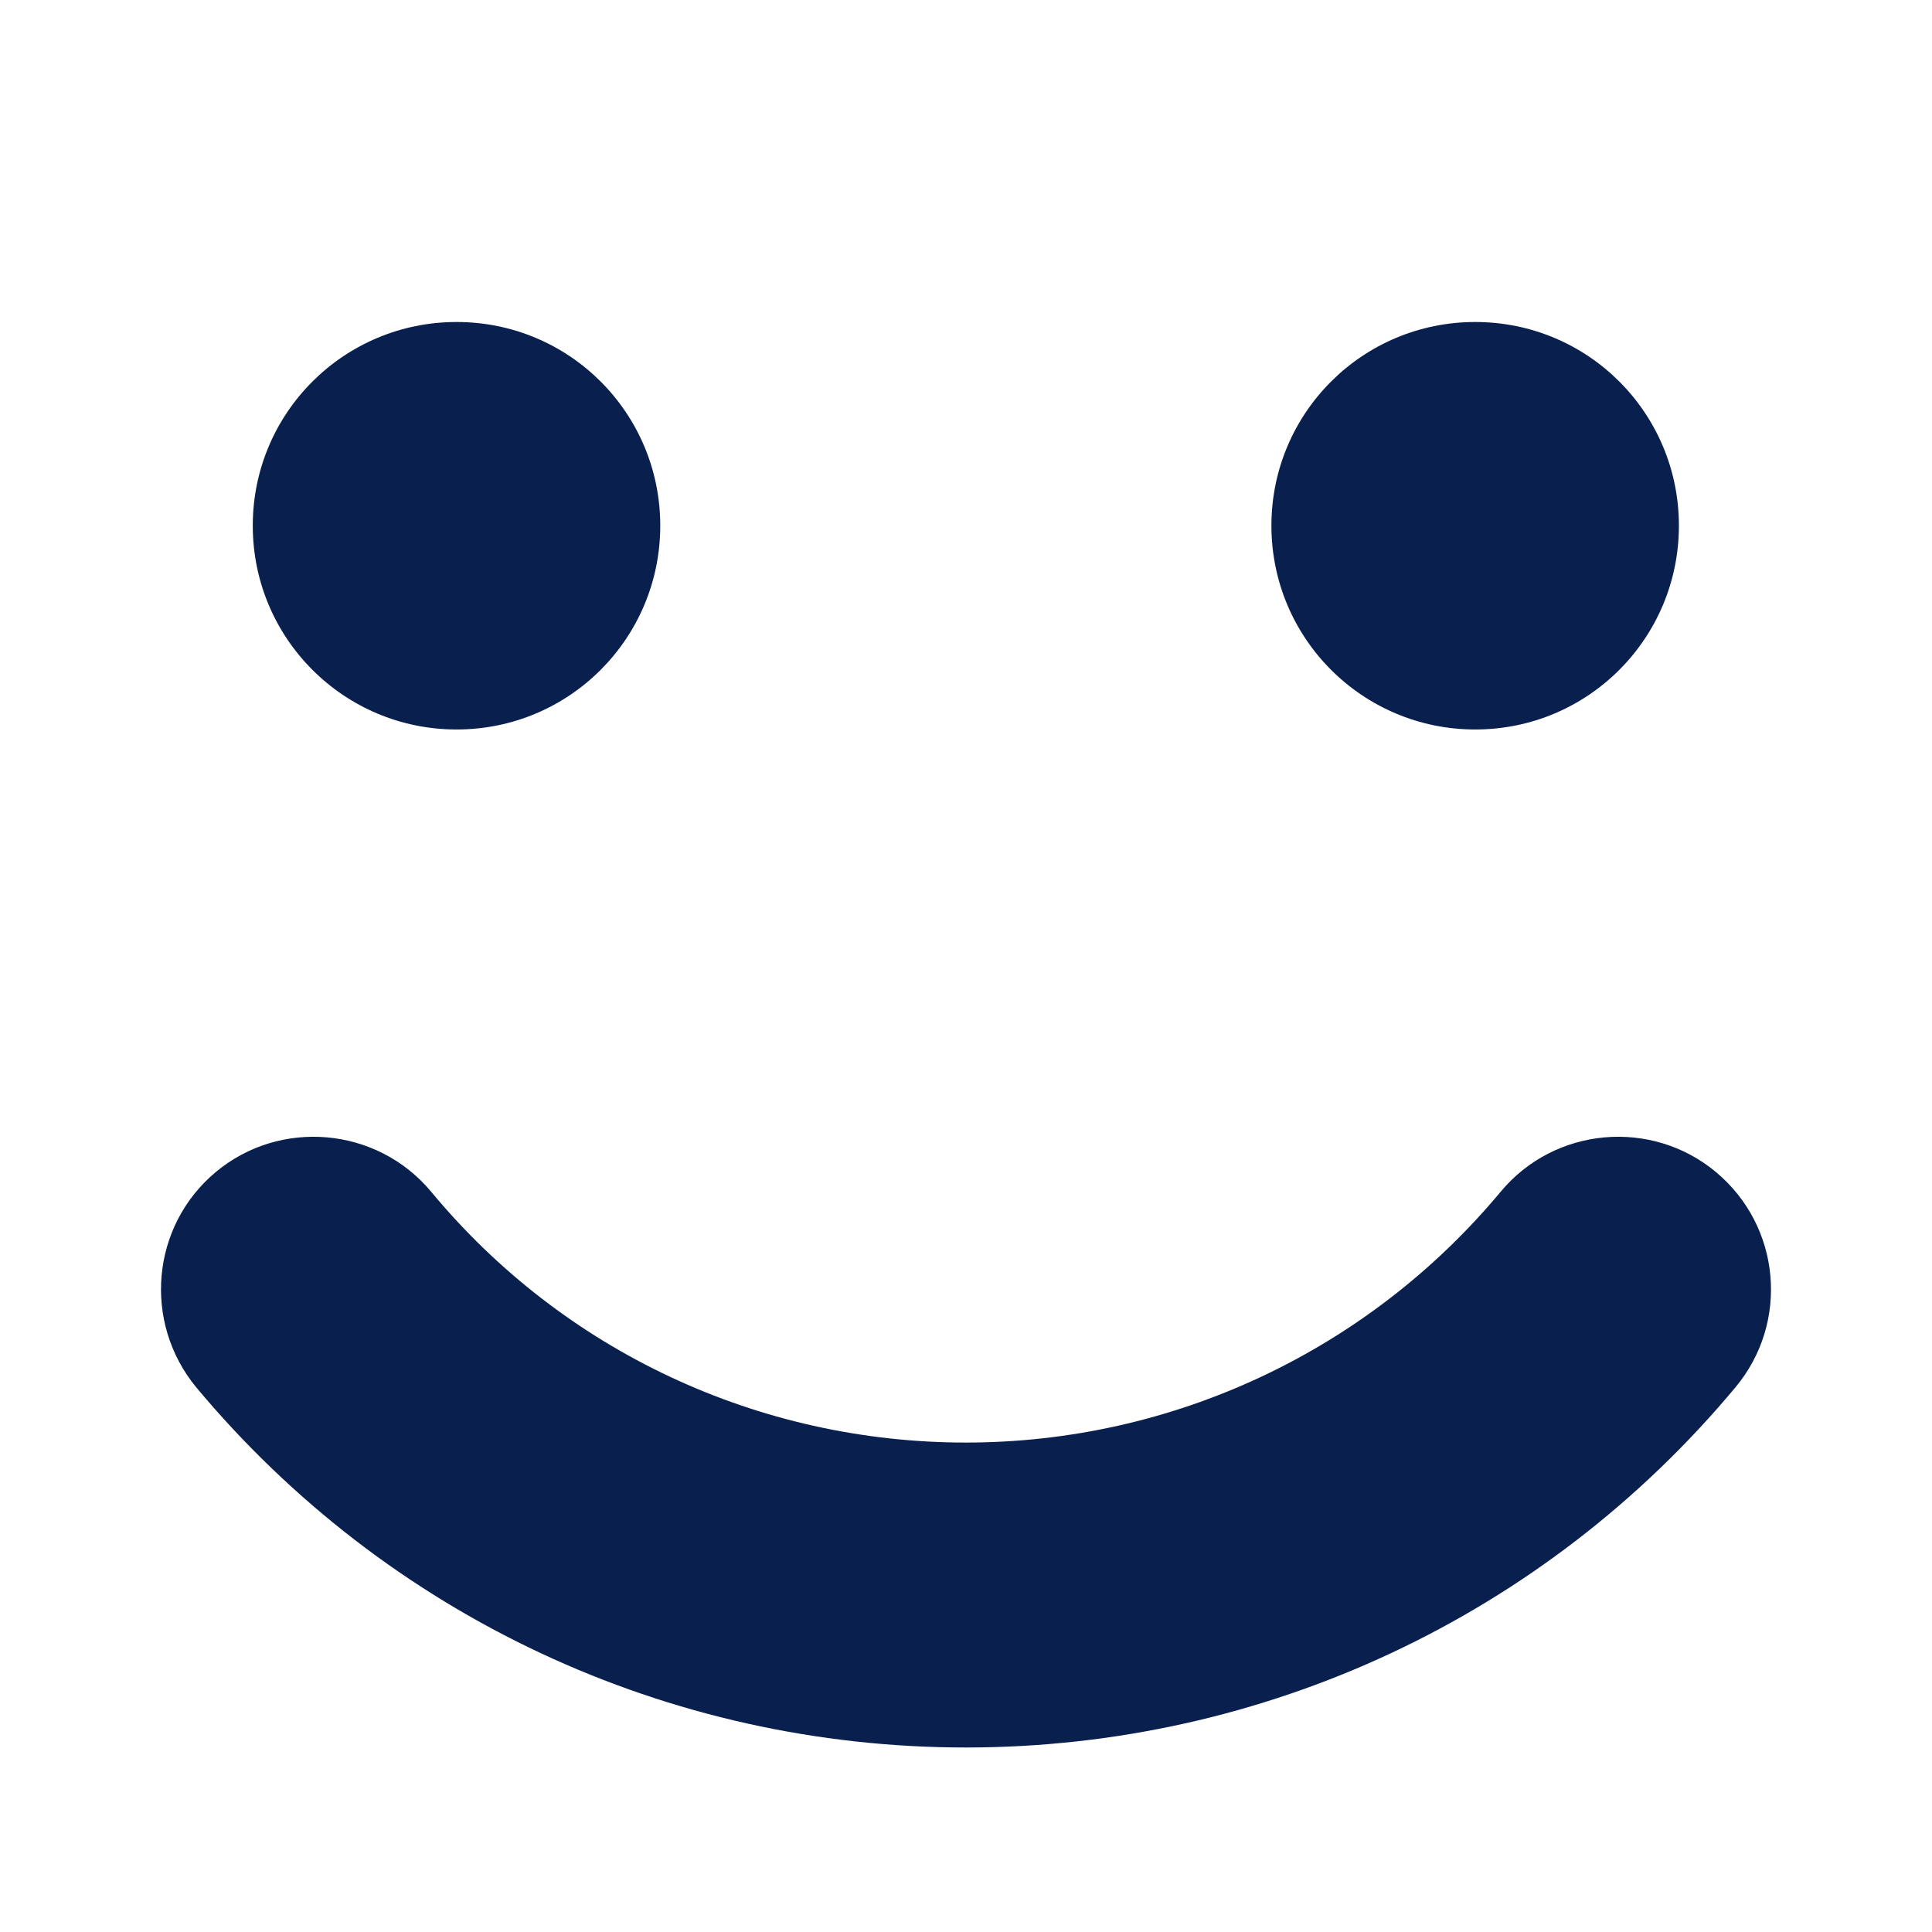 <svg width="12" height="12" viewBox="0 0 12 12" fill="none" xmlns="http://www.w3.org/2000/svg">
<path fill-rule="evenodd" clip-rule="evenodd" d="M2.836 4.531C3.536 4.531 4.101 3.965 4.101 3.265C4.101 2.565 3.536 2 2.836 2C2.136 2 1.57 2.565 1.57 3.265C1.57 3.965 2.136 4.531 2.836 4.531ZM9.163 4.531C9.863 4.531 10.428 3.965 10.428 3.265C10.428 2.565 9.863 2 9.163 2C8.463 2 7.897 2.565 7.897 3.265C7.897 3.965 8.463 4.531 9.163 4.531ZM2.678 7.402C3.5 8.394 4.714 8.96 5.999 8.96C7.284 8.96 8.498 8.39 9.321 7.402C9.657 6.998 10.258 6.947 10.657 7.279C11.061 7.615 11.116 8.212 10.78 8.616C9.594 10.039 7.85 10.854 5.999 10.854C4.149 10.854 2.405 10.039 1.218 8.616C0.886 8.212 0.938 7.615 1.341 7.279C1.74 6.947 2.341 6.998 2.678 7.402Z" fill="#09204F"/>
</svg>
